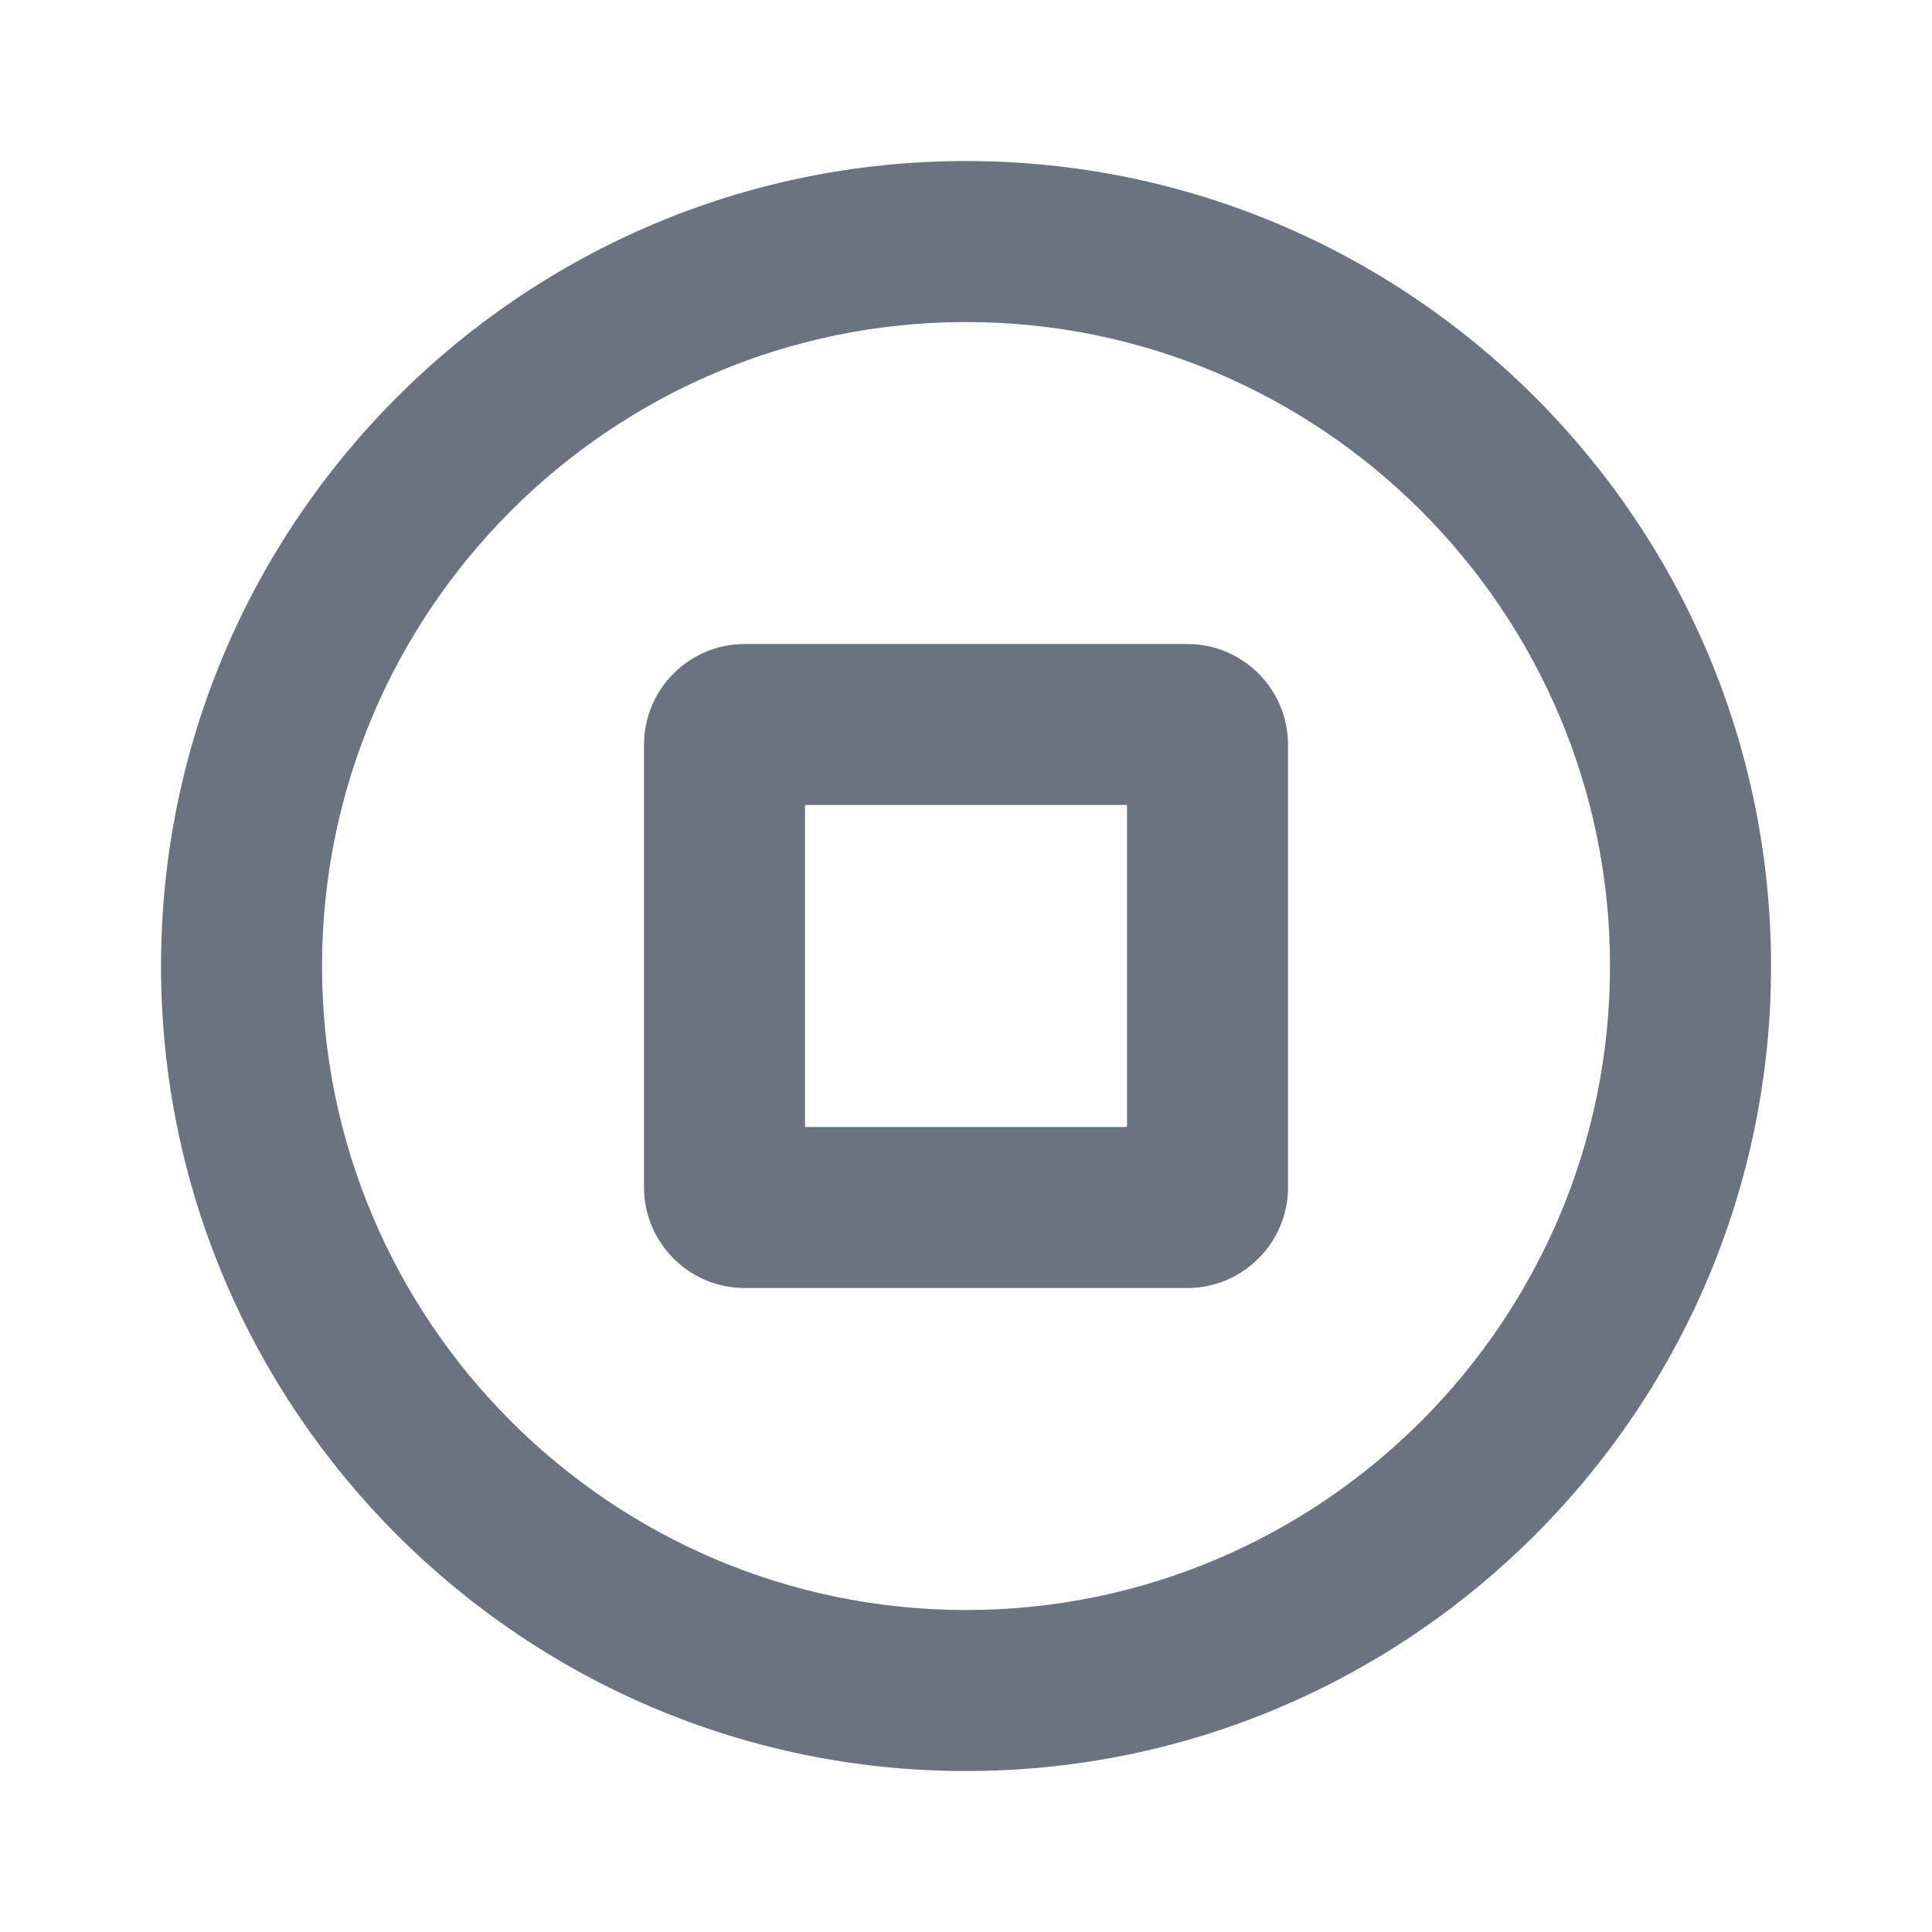 <svg fill="none" height="64" viewBox="0 0 64 64" width="64" xmlns="http://www.w3.org/2000/svg"><path clip-rule="evenodd" d="m26.667 37.334h10.667v-10.667h-10.667zm12.667-16h-14.667c-1.837 0-3.333 1.496-3.333 3.333v14.667c0 1.837 1.496 3.333 3.333 3.333h14.667c1.837 0 3.333-1.496 3.333-3.333v-14.667c0-1.837-1.496-3.333-3.333-3.333zm-7.333 32c-11.763 0-21.333-9.571-21.333-21.333 0-11.763 9.571-21.333 21.333-21.333 11.763 0 21.333 9.571 21.333 21.333 0 11.763-9.571 21.333-21.333 21.333zm-0-48c-14.704 0-26.667 11.963-26.667 26.667s11.963 26.667 26.667 26.667 26.667-11.963 26.667-26.667-11.963-26.667-26.667-26.667z" fill="#6b7280" fill-rule="evenodd"/></svg>